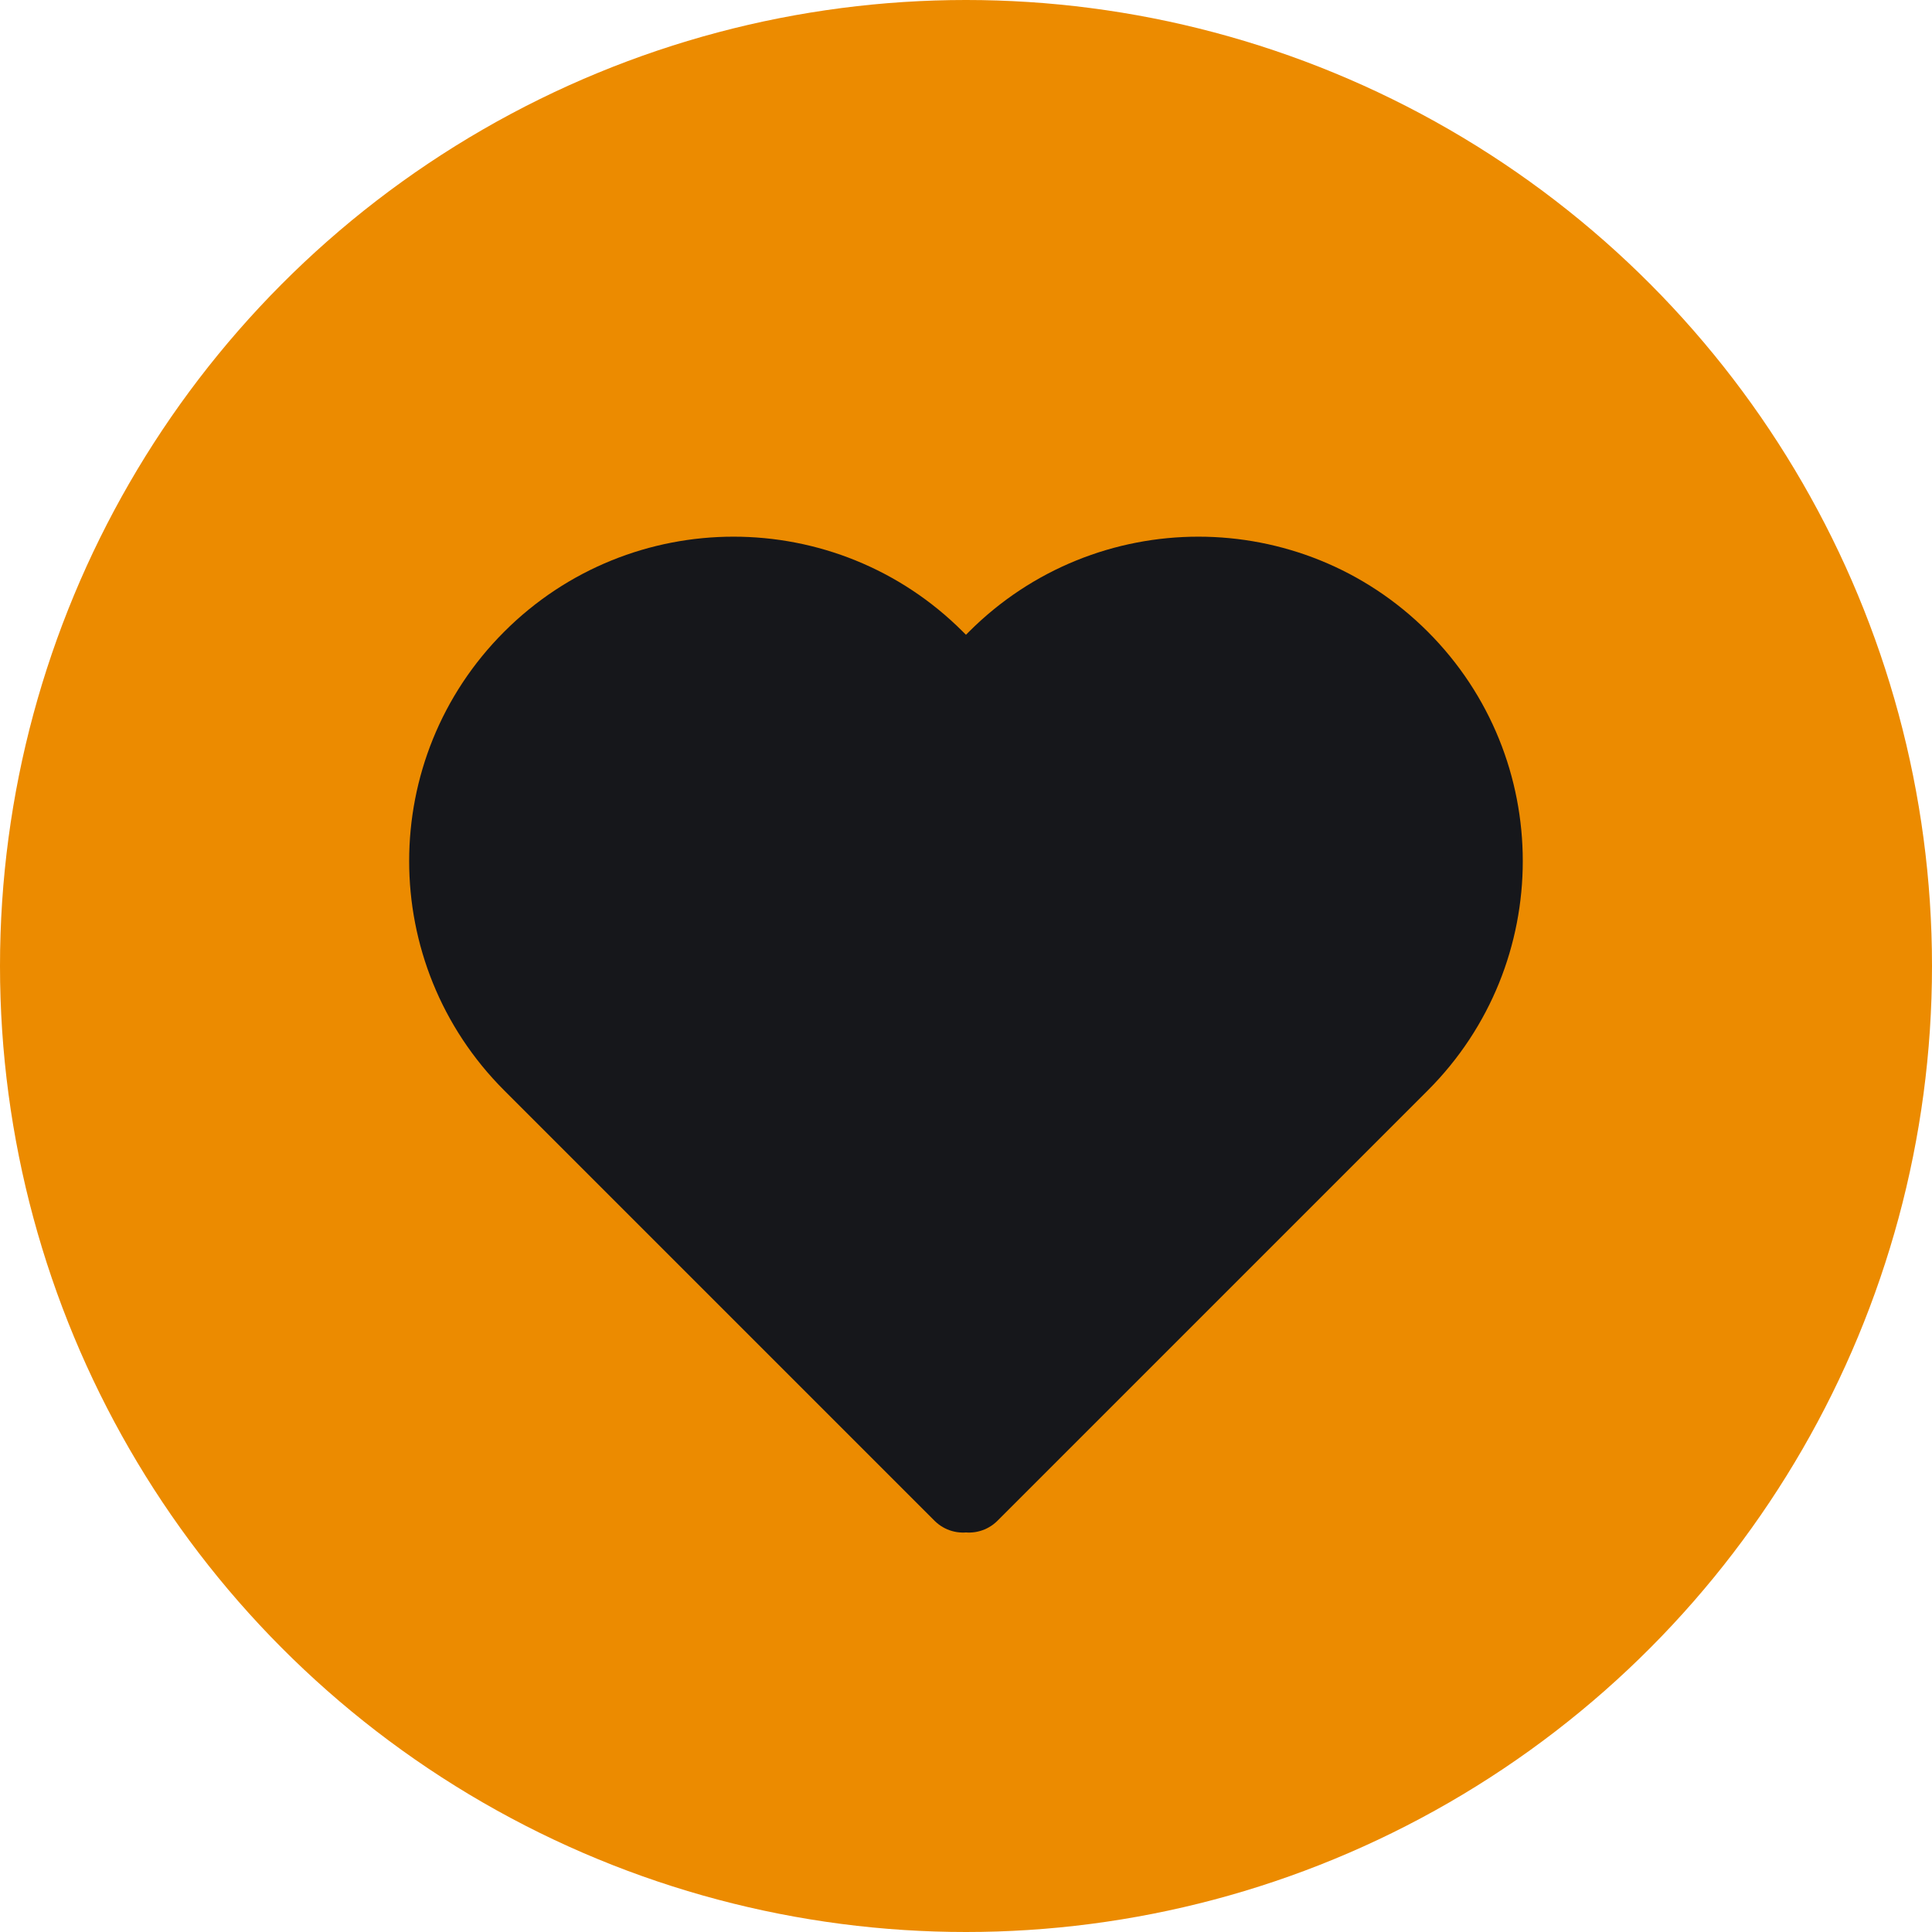 <svg width="24" height="24" viewBox="0 0 24 24" fill="none" xmlns="http://www.w3.org/2000/svg">
<g clip-path="url(#clip0_2_8563)">
<circle cx="12" cy="12" r="12" fill="#EC8B00"/>
<path d="M6.617 8.201C5.238 9.579 5.238 11.814 6.617 13.192L11.963 18.538L12 18.501L12.037 18.538L17.383 13.192C18.761 11.814 18.761 9.579 17.383 8.201C16.004 6.822 13.77 6.822 12.391 8.201L12 8.592L11.608 8.201C10.23 6.822 7.995 6.822 6.617 8.201Z" fill="#16171B" stroke="#16171B" stroke-linecap="round" stroke-linejoin="round"/>
</g>
<defs>
<clipPath id="clip0_2_8563">
<rect width="24" height="24" fill="white"/>
</clipPath>
</defs>
</svg>

